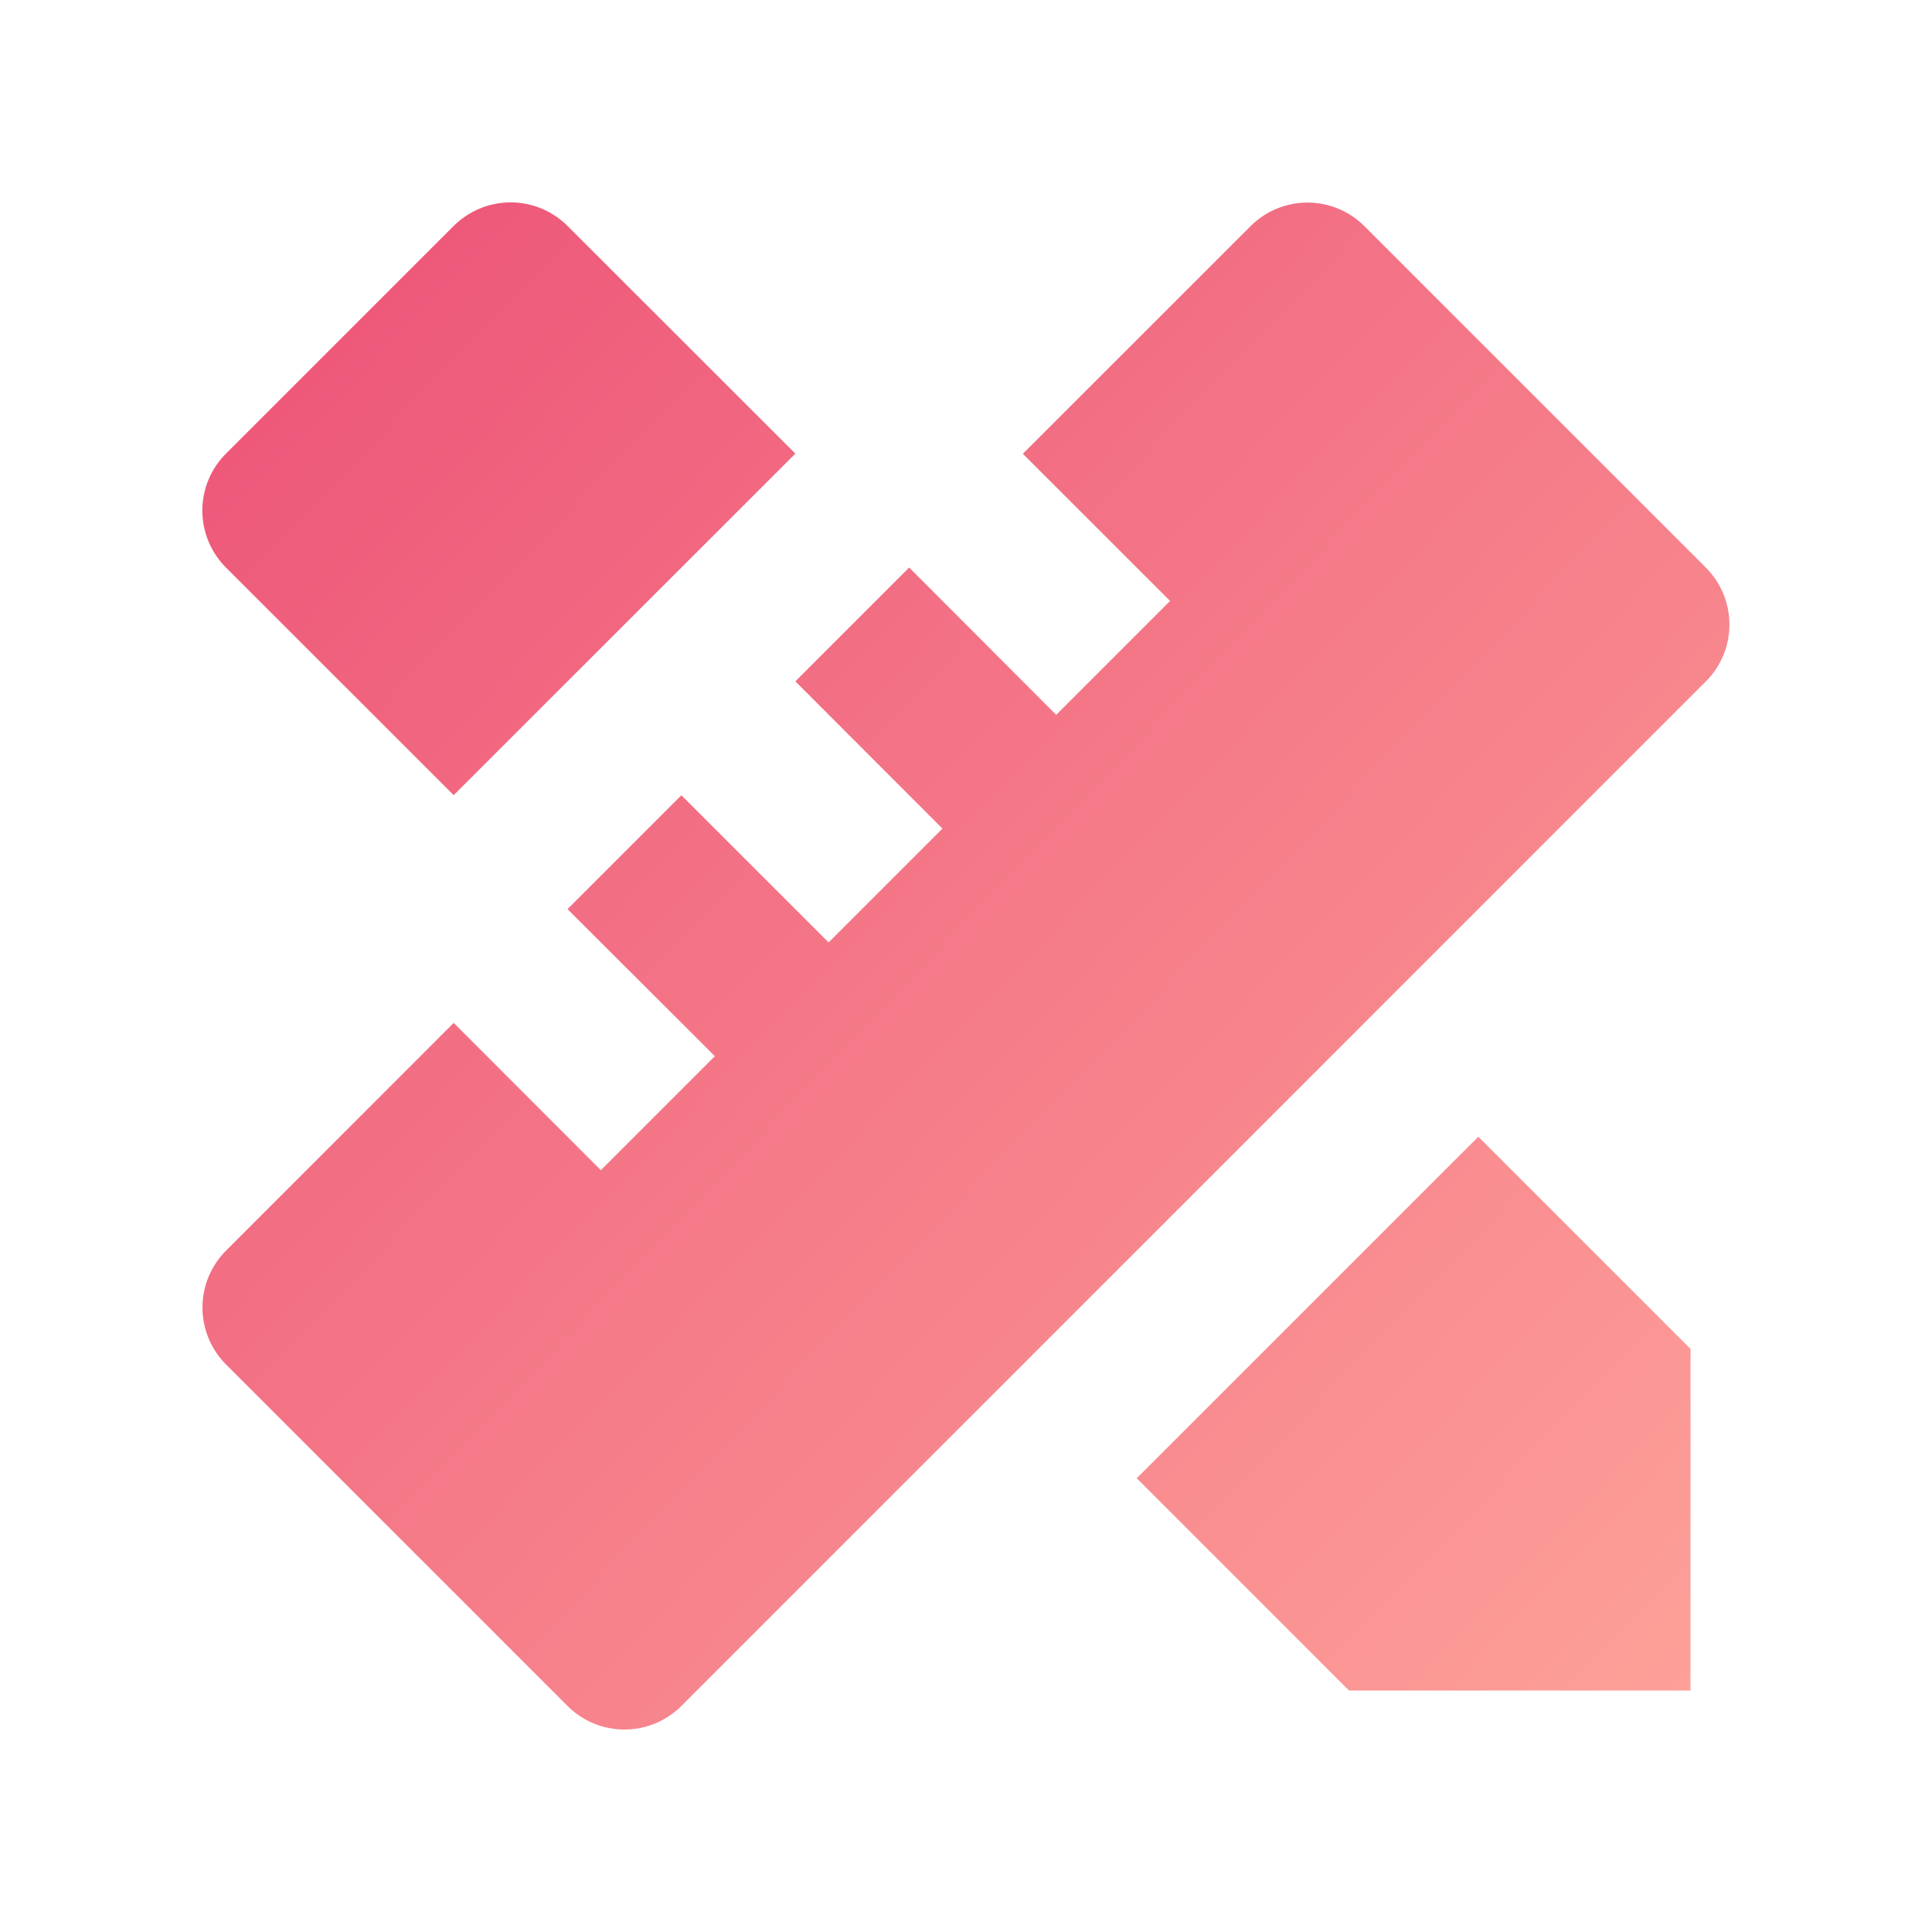 <svg width="40" height="40" viewBox="0 0 40 40" fill="none" xmlns="http://www.w3.org/2000/svg">
<path d="M9.393 21.178L12.44 24.227L14.8 21.867L11.75 18.822L14.107 16.465L17.155 19.512L19.512 17.155L16.467 14.107L18.823 11.75L21.867 14.8L24.225 12.442L21.177 9.395L25.892 4.682C26.204 4.369 26.628 4.194 27.07 4.194C27.512 4.194 27.936 4.369 28.248 4.682L35.318 11.752C35.631 12.064 35.806 12.488 35.806 12.93C35.806 13.372 35.631 13.796 35.318 14.108L14.107 35.32C13.794 35.633 13.37 35.808 12.928 35.808C12.486 35.808 12.062 35.633 11.75 35.32L4.68 28.25C4.367 27.938 4.192 27.514 4.192 27.072C4.192 26.63 4.367 26.206 4.68 25.893L9.393 21.178ZM23.535 30.605L30.607 23.535L35 27.928V35H27.93L23.535 30.605ZM9.393 16.463L4.678 11.75C4.523 11.595 4.4 11.411 4.316 11.209C4.233 11.007 4.189 10.79 4.189 10.571C4.189 10.352 4.233 10.135 4.316 9.933C4.4 9.73 4.523 9.546 4.678 9.392L9.393 4.678C9.706 4.366 10.13 4.19 10.572 4.19C11.014 4.19 11.437 4.366 11.75 4.678L16.467 9.392L9.393 16.463Z" fill="url(#paint0_linear_499:144)"/>
<defs>
<linearGradient id="paint0_linear_499:144" x1="4" y1="0.5" x2="41" y2="36" gradientUnits="userSpaceOnUse">
<stop stop-color="#EB4D75"/>
<stop offset="1" stop-color="#FFA99C"/>
</linearGradient>
</defs>
</svg>
